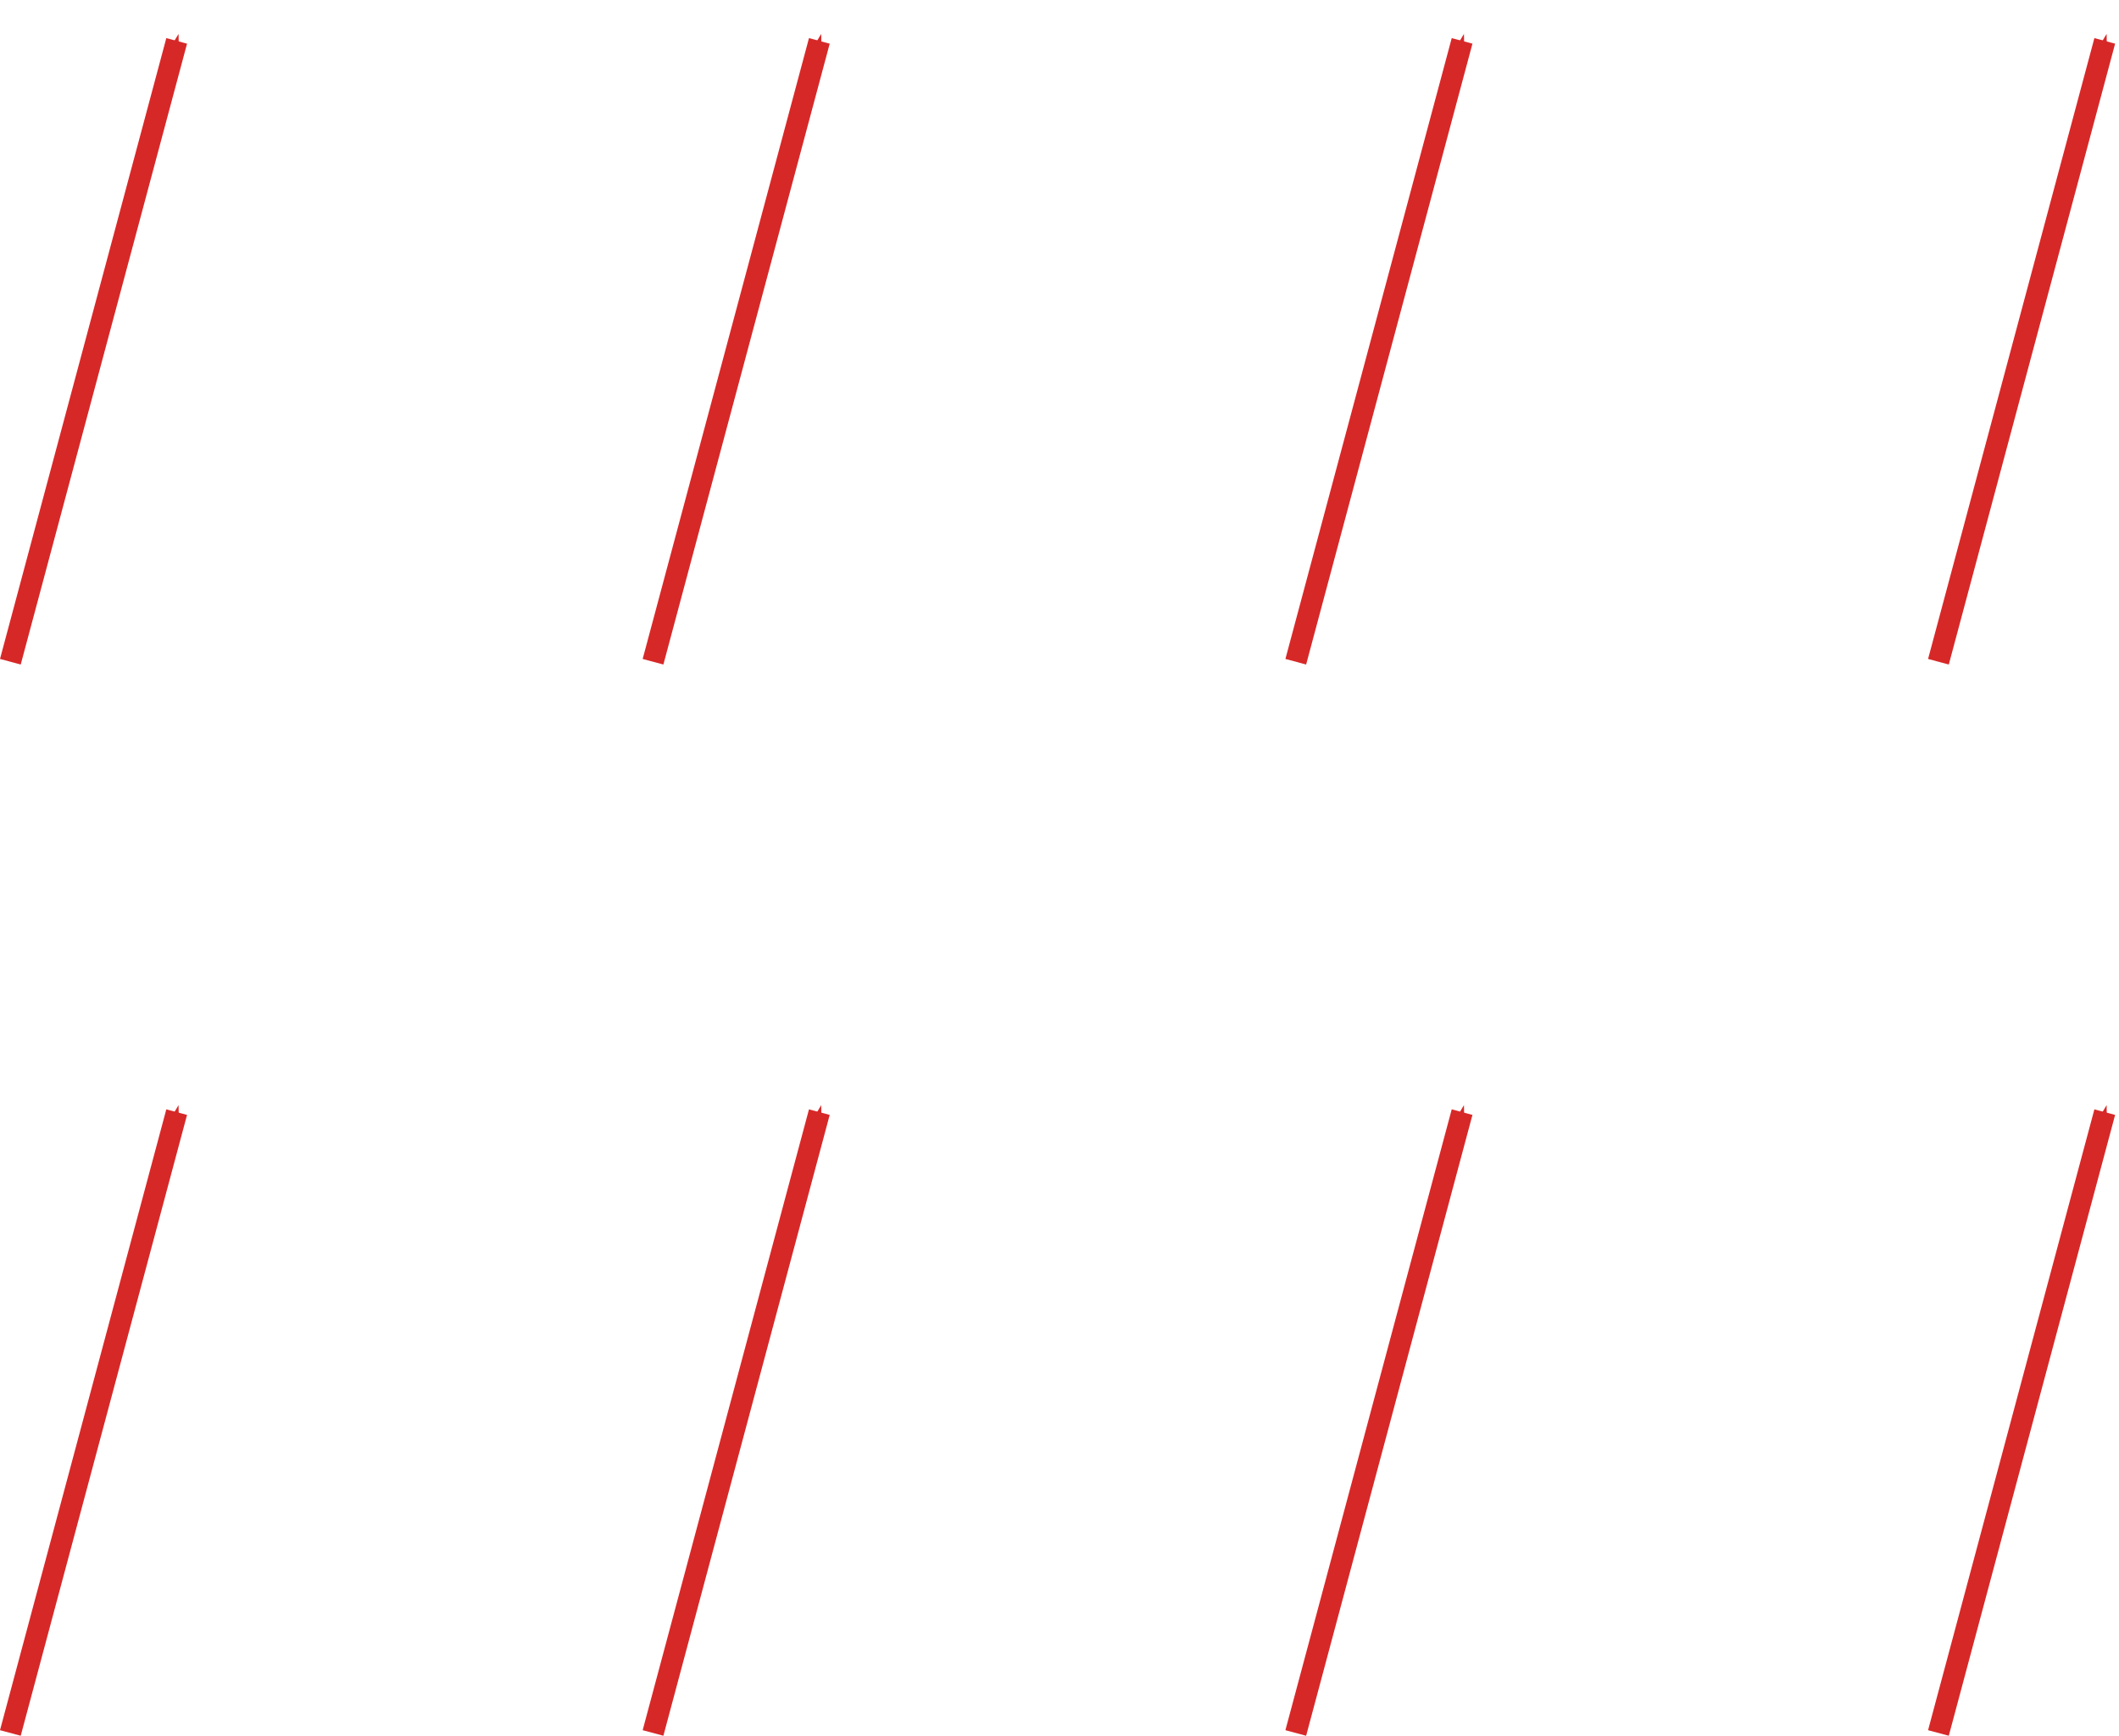 <?xml version="1.0" encoding="UTF-8" standalone="no"?>
<svg
   xmlns:dc="http://purl.org/dc/elements/1.1/"
   xmlns:cc="http://creativecommons.org/ns#"
   xmlns:rdf="http://www.w3.org/1999/02/22-rdf-syntax-ns#"
   xmlns:svg="http://www.w3.org/2000/svg"
   xmlns="http://www.w3.org/2000/svg"
   id="svg8"
   version="1.1"
   viewBox="0 0 26.17 21.435"
   height="21.435mm"
   width="26.17mm">
  <defs
     id="defs2">
    <marker
       orient="auto"
       refY="0"
       refX="0"
       id="marker1358"
       style="overflow:visible">
      <path
         id="path1356"
         d="M 0,0 5,-5 -12.5,0 5,5 Z"
         style="fill:#d72828;fill-opacity:1;fill-rule:evenodd;stroke:#d72828;stroke-width:1pt;stroke-opacity:1"
         transform="matrix(-0.4,0,0,-0.4,-4,0)" />
    </marker>
    <marker
       orient="auto"
       refY="0"
       refX="0"
       id="marker1306"
       style="overflow:visible">
      <path
         id="path1304"
         d="M 0,0 5,-5 -12.5,0 5,5 Z"
         style="fill:#d72828;fill-opacity:1;fill-rule:evenodd;stroke:#d72828;stroke-width:1pt;stroke-opacity:1"
         transform="matrix(-0.4,0,0,-0.4,-4,0)" />
    </marker>
    <marker
       orient="auto"
       refY="0"
       refX="0"
       id="marker1260"
       style="overflow:visible">
      <path
         id="path1258"
         d="M 0,0 5,-5 -12.5,0 5,5 Z"
         style="fill:#d72828;fill-opacity:1;fill-rule:evenodd;stroke:#d72828;stroke-width:1pt;stroke-opacity:1"
         transform="matrix(-0.4,0,0,-0.4,-4,0)" />
    </marker>
    <marker
       orient="auto"
       refY="0"
       refX="0"
       id="marker1220"
       style="overflow:visible">
      <path
         id="path1218"
         d="M 0,0 5,-5 -12.5,0 5,5 Z"
         style="fill:#d72828;fill-opacity:1;fill-rule:evenodd;stroke:#d72828;stroke-width:1pt;stroke-opacity:1"
         transform="matrix(-0.4,0,0,-0.4,-4,0)" />
    </marker>
    <marker
       orient="auto"
       refY="0"
       refX="0"
       id="marker1186"
       style="overflow:visible">
      <path
         id="path1184"
         d="M 0,0 5,-5 -12.5,0 5,5 Z"
         style="fill:#d72828;fill-opacity:1;fill-rule:evenodd;stroke:#d72828;stroke-width:1pt;stroke-opacity:1"
         transform="matrix(-0.4,0,0,-0.4,-4,0)" />
    </marker>
    <marker
       orient="auto"
       refY="0"
       refX="0"
       id="marker1158"
       style="overflow:visible">
      <path
         id="path1156"
         d="M 0,0 5,-5 -12.5,0 5,5 Z"
         style="fill:#d72828;fill-opacity:1;fill-rule:evenodd;stroke:#d72828;stroke-width:1pt;stroke-opacity:1"
         transform="matrix(-0.4,0,0,-0.4,-4,0)" />
    </marker>
    <marker
       orient="auto"
       refY="0"
       refX="0"
       id="marker1136"
       style="overflow:visible">
      <path
         id="path1134"
         d="M 0,0 5,-5 -12.5,0 5,5 Z"
         style="fill:#d72828;fill-opacity:1;fill-rule:evenodd;stroke:#d72828;stroke-width:1pt;stroke-opacity:1"
         transform="matrix(-0.4,0,0,-0.4,-4,0)" />
    </marker>
    <marker
       style="overflow:visible"
       id="Arrow1Mend"
       refX="0"
       refY="0"
       orient="auto">
      <path
         transform="matrix(-0.4,0,0,-0.4,-4,0)"
         style="fill:#d72828;fill-opacity:1;fill-rule:evenodd;stroke:#d72828;stroke-width:1pt;stroke-opacity:1"
         d="M 0,0 5,-5 -12.5,0 5,5 Z"
         id="path861" />
    </marker>
  </defs>
  <g
     transform="translate(-59.699,-98.193)"
     id="layer1">
    <g
       id="g1434">
      <path
         style="fill:none;stroke:#d72828;stroke-width:0.265;stroke-linecap:butt;stroke-linejoin:miter;stroke-miterlimit:4;stroke-dasharray:none;stroke-opacity:1;marker-end:url(#marker1306)"
         d="m 59.827,106.365 2.054,-7.667"
         id="path817" />
      <path
         style="fill:none;stroke:#d72828;stroke-width:0.265;stroke-linecap:butt;stroke-linejoin:miter;stroke-miterlimit:4;stroke-dasharray:none;stroke-opacity:1;marker-end:url(#marker1260)"
         d="m 67.764,106.365 2.054,-7.667"
         id="path819" />
      <path
         style="fill:none;stroke:#d72828;stroke-width:0.265;stroke-linecap:butt;stroke-linejoin:miter;stroke-miterlimit:4;stroke-dasharray:none;stroke-opacity:1;marker-end:url(#marker1220)"
         d="m 75.702,106.365 2.054,-7.667"
         id="path821" />
      <path
         style="fill:none;stroke:#d72828;stroke-width:0.265;stroke-linecap:butt;stroke-linejoin:miter;stroke-miterlimit:4;stroke-dasharray:none;stroke-opacity:1;marker-end:url(#marker1186)"
         d="m 83.639,106.365 2.054,-7.667"
         id="path823" />
      <path
         style="fill:none;stroke:#d72828;stroke-width:0.265;stroke-linecap:butt;stroke-linejoin:miter;stroke-miterlimit:4;stroke-dasharray:none;stroke-opacity:1;marker-end:url(#marker1158)"
         d="m 59.827,119.594 2.054,-7.667"
         id="path825" />
      <path
         style="fill:none;stroke:#d72828;stroke-width:0.265;stroke-linecap:butt;stroke-linejoin:miter;stroke-miterlimit:4;stroke-dasharray:none;stroke-opacity:1;marker-end:url(#marker1136)"
         d="m 67.764,119.594 2.054,-7.667"
         id="path827" />
      <path
         style="fill:none;stroke:#d72828;stroke-width:0.265;stroke-linecap:butt;stroke-linejoin:miter;stroke-miterlimit:4;stroke-dasharray:none;stroke-opacity:1;marker-end:url(#Arrow1Mend)"
         d="m 75.702,119.594 2.054,-7.667"
         id="path829" />
      <path
         style="fill:none;stroke:#d72828;stroke-width:0.265;stroke-linecap:butt;stroke-linejoin:miter;stroke-miterlimit:4;stroke-dasharray:none;stroke-opacity:1;marker-end:url(#marker1358)"
         d="m 83.639,119.594 2.054,-7.667"
         id="path831" />
    </g>
  </g>
</svg>
